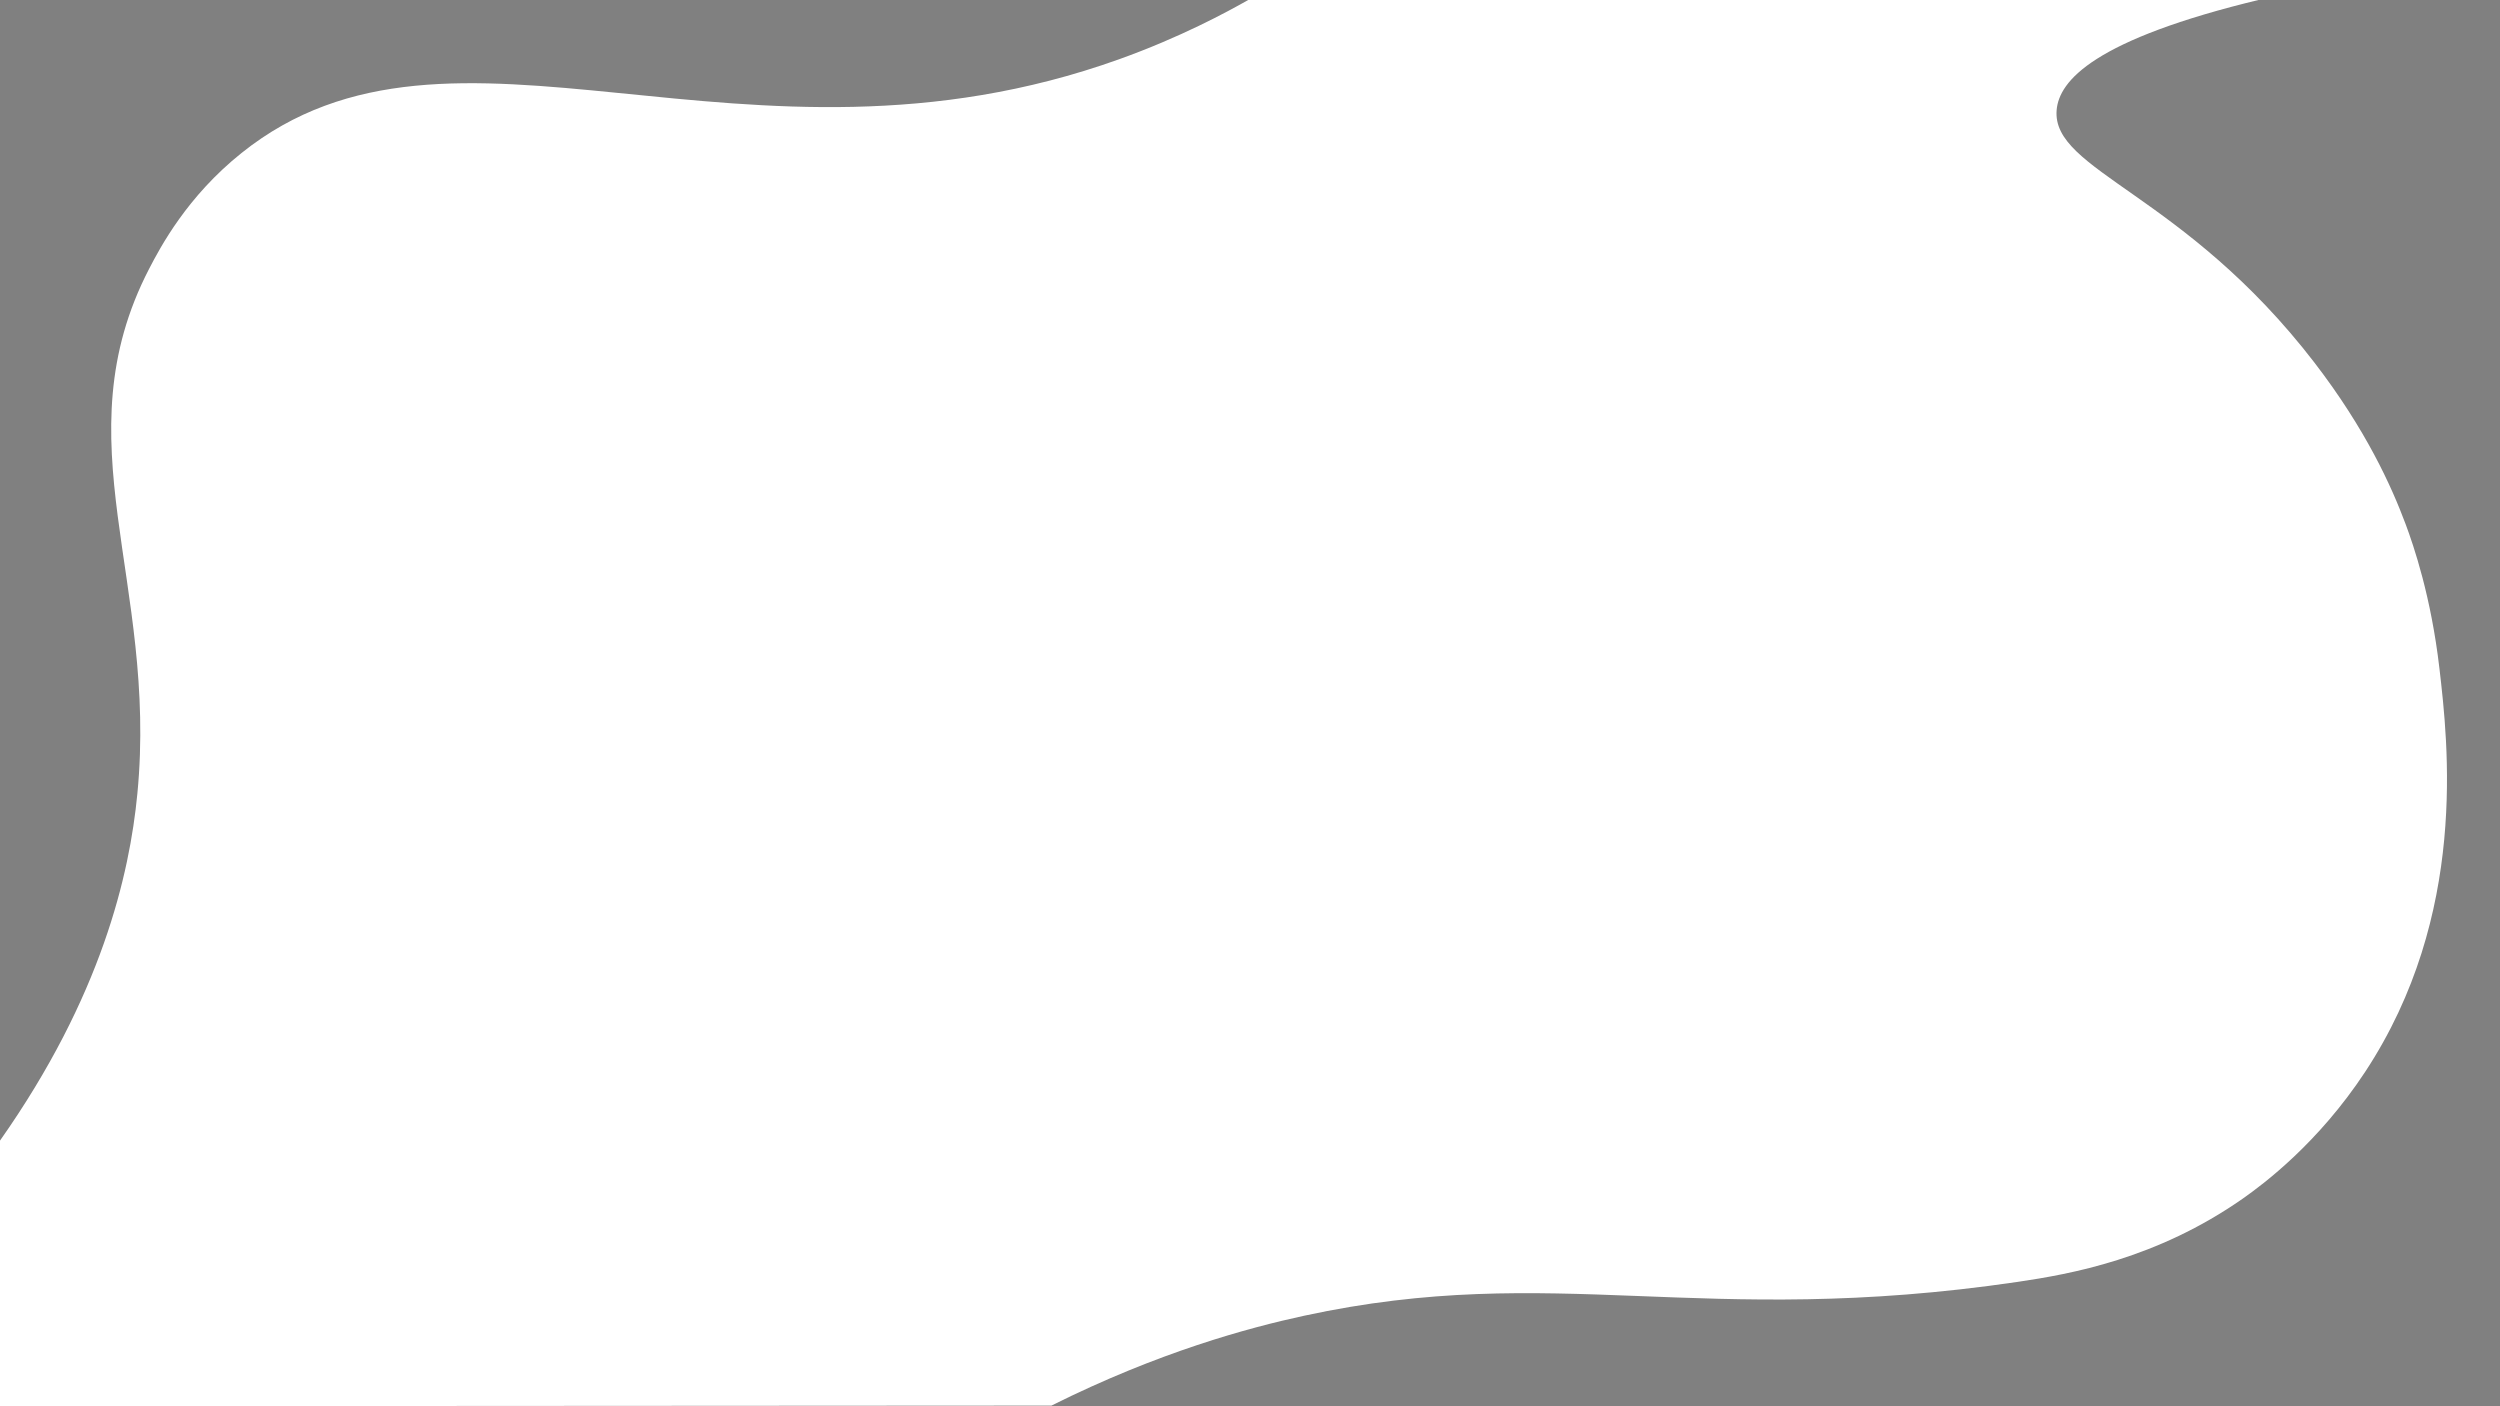 <?xml version="1.0" encoding="utf-8"?>
<!-- Generator: Adobe Illustrator 25.0.0, SVG Export Plug-In . SVG Version: 6.00 Build 0)  -->
<svg version="1.1" id="Layer_1" xmlns="http://www.w3.org/2000/svg" xmlns:xlink="http://www.w3.org/1999/xlink" x="0px" y="0px"
	 viewBox="0 0 1920 1080" style="enable-background:new 0 0 1920 1080;" xml:space="preserve">
<rect x="0" y="0" width="1920" height="1080" fill="#808080" stroke="none"/>
<style type="text/css">
	.st0{fill:#FFFFFF;}
	.st1{fill:#FFFFFF;stroke:#000000;stroke-miterlimit:10;}
</style>
<g>
	<path class="st0" d="M1736.5-0.5c-128.7,30.9-155.1,62.6-157,85c-4,46.8,98,63.9,198,194c39.6,51.5,59.2,95.1,70,124
		c6.2,16.6,19.6,55.7,26,111c6.6,57,22.2,189.3-57,309.6c-36.1,54.9-78.2,86.3-94,97.4c-66.3,46.4-132.5,58-173,64
		c-243.7,35.9-354.9-15.8-548,26c-42.5,9.2-111.5,27.8-194,69c-269.2,0.2-538.3,0.3-807.5,0.5V876
		c77.9-110.7,99.5-204.1,105.5-266.5c15.8-163.1-59.1-271.3,9-403c8.7-16.8,29.2-55.6,71-89c162.7-130.2,385.5,31.4,674-72
		c47.1-16.9,82.4-36,100-46C1218.5-0.5,1477.5-0.5,1736.5-0.5z"/>
</g>
<path class="st1" d="M1462.5,1079.5"/>
</svg>
